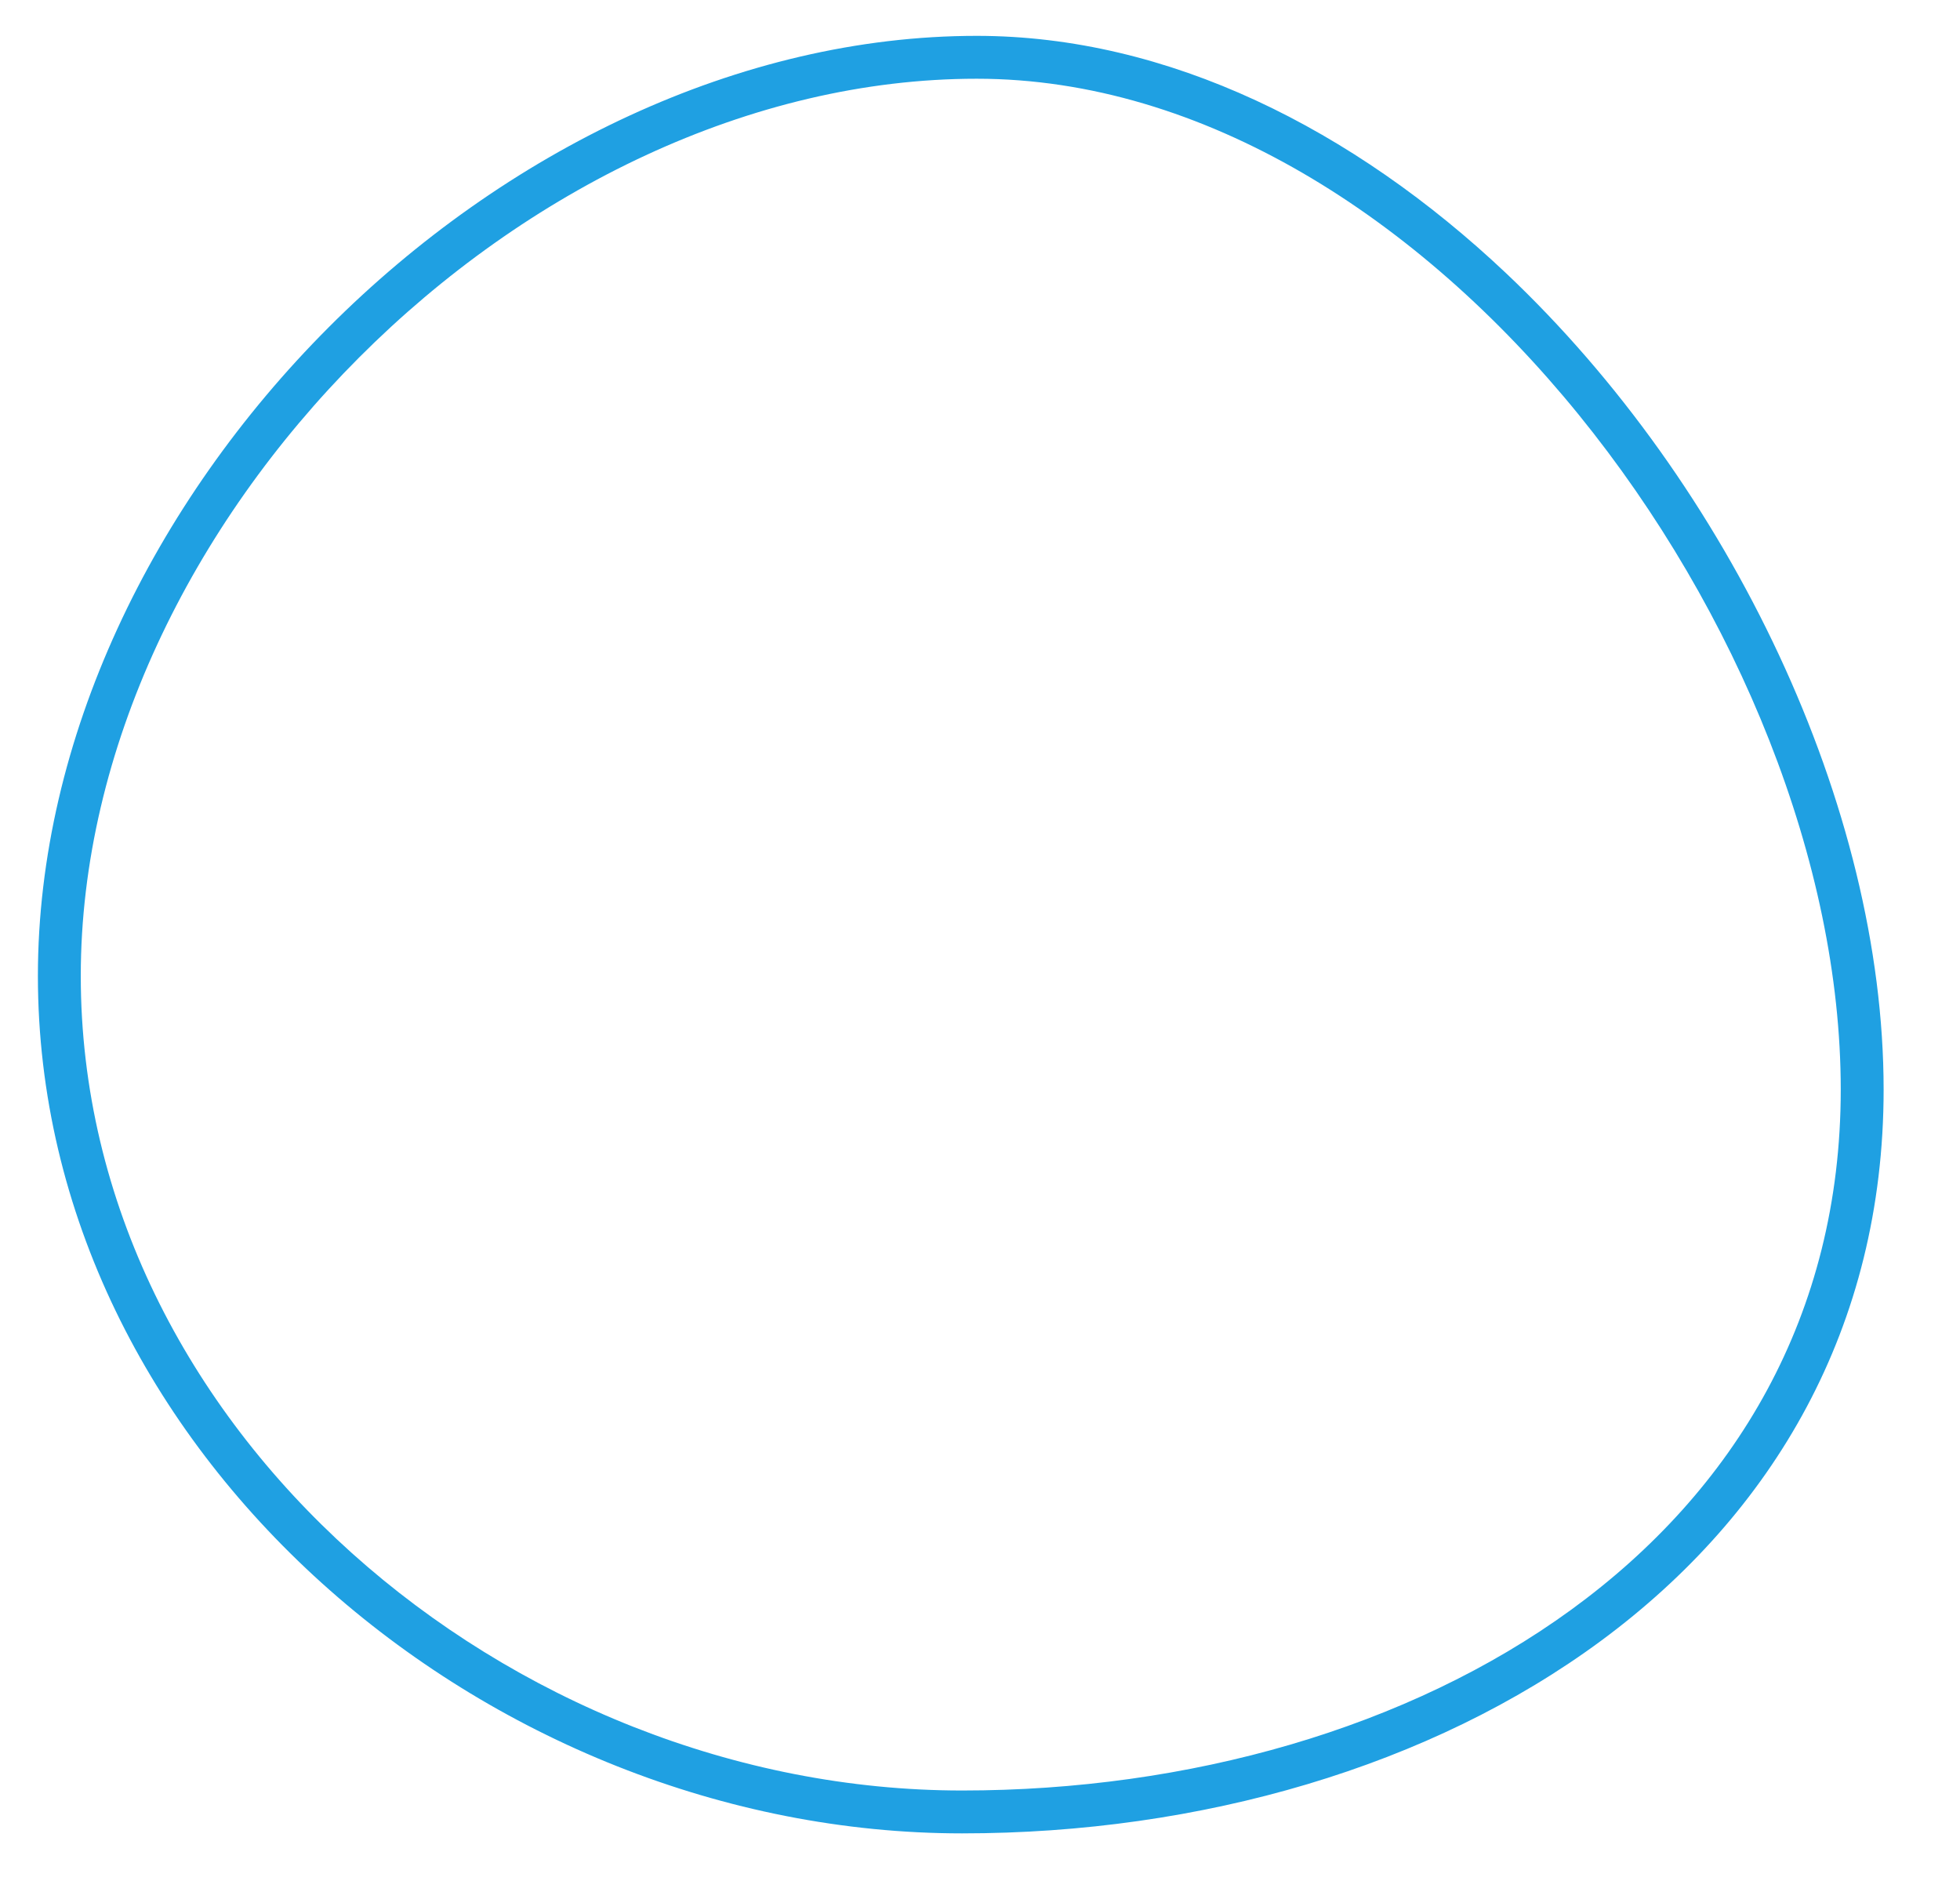 <?xml version="1.0" encoding="UTF-8" standalone="no"?>
<!DOCTYPE svg PUBLIC "-//W3C//DTD SVG 1.1//EN" "http://www.w3.org/Graphics/SVG/1.1/DTD/svg11.dtd">
<svg width="100%" height="100%" viewBox="0 0 32 31" version="1.1" xmlns="http://www.w3.org/2000/svg" xmlns:xlink="http://www.w3.org/1999/xlink" xml:space="preserve" xmlns:serif="http://www.serif.com/" style="fill-rule:evenodd;clip-rule:evenodd;stroke-linejoin:round;stroke-miterlimit:2;">
    <g transform="matrix(1,0,0,1,-233.541,-39.568)">
        <g transform="matrix(1.051,0,0,1.051,-330.078,-186.952)">
            <path d="M551.442,216.085C547.756,216.085 544.102,217.88 541.375,220.612C538.649,223.343 536.858,227.001 536.858,230.687C536.858,238.073 543.829,244.006 551.215,244.006C558.623,244.006 565.53,239.86 565.53,232.452C565.53,228.068 563.152,223.065 559.661,219.768C557.292,217.532 554.416,216.085 551.442,216.085ZM551.442,216.751C558.473,216.751 564.864,225.421 564.864,232.452C564.864,239.483 558.246,243.34 551.215,243.34C544.184,243.34 537.524,237.718 537.524,230.687C537.524,223.656 544.411,216.751 551.442,216.751Z" style="fill:rgb(31,160,226);"/>
        </g>
    </g>
</svg>
